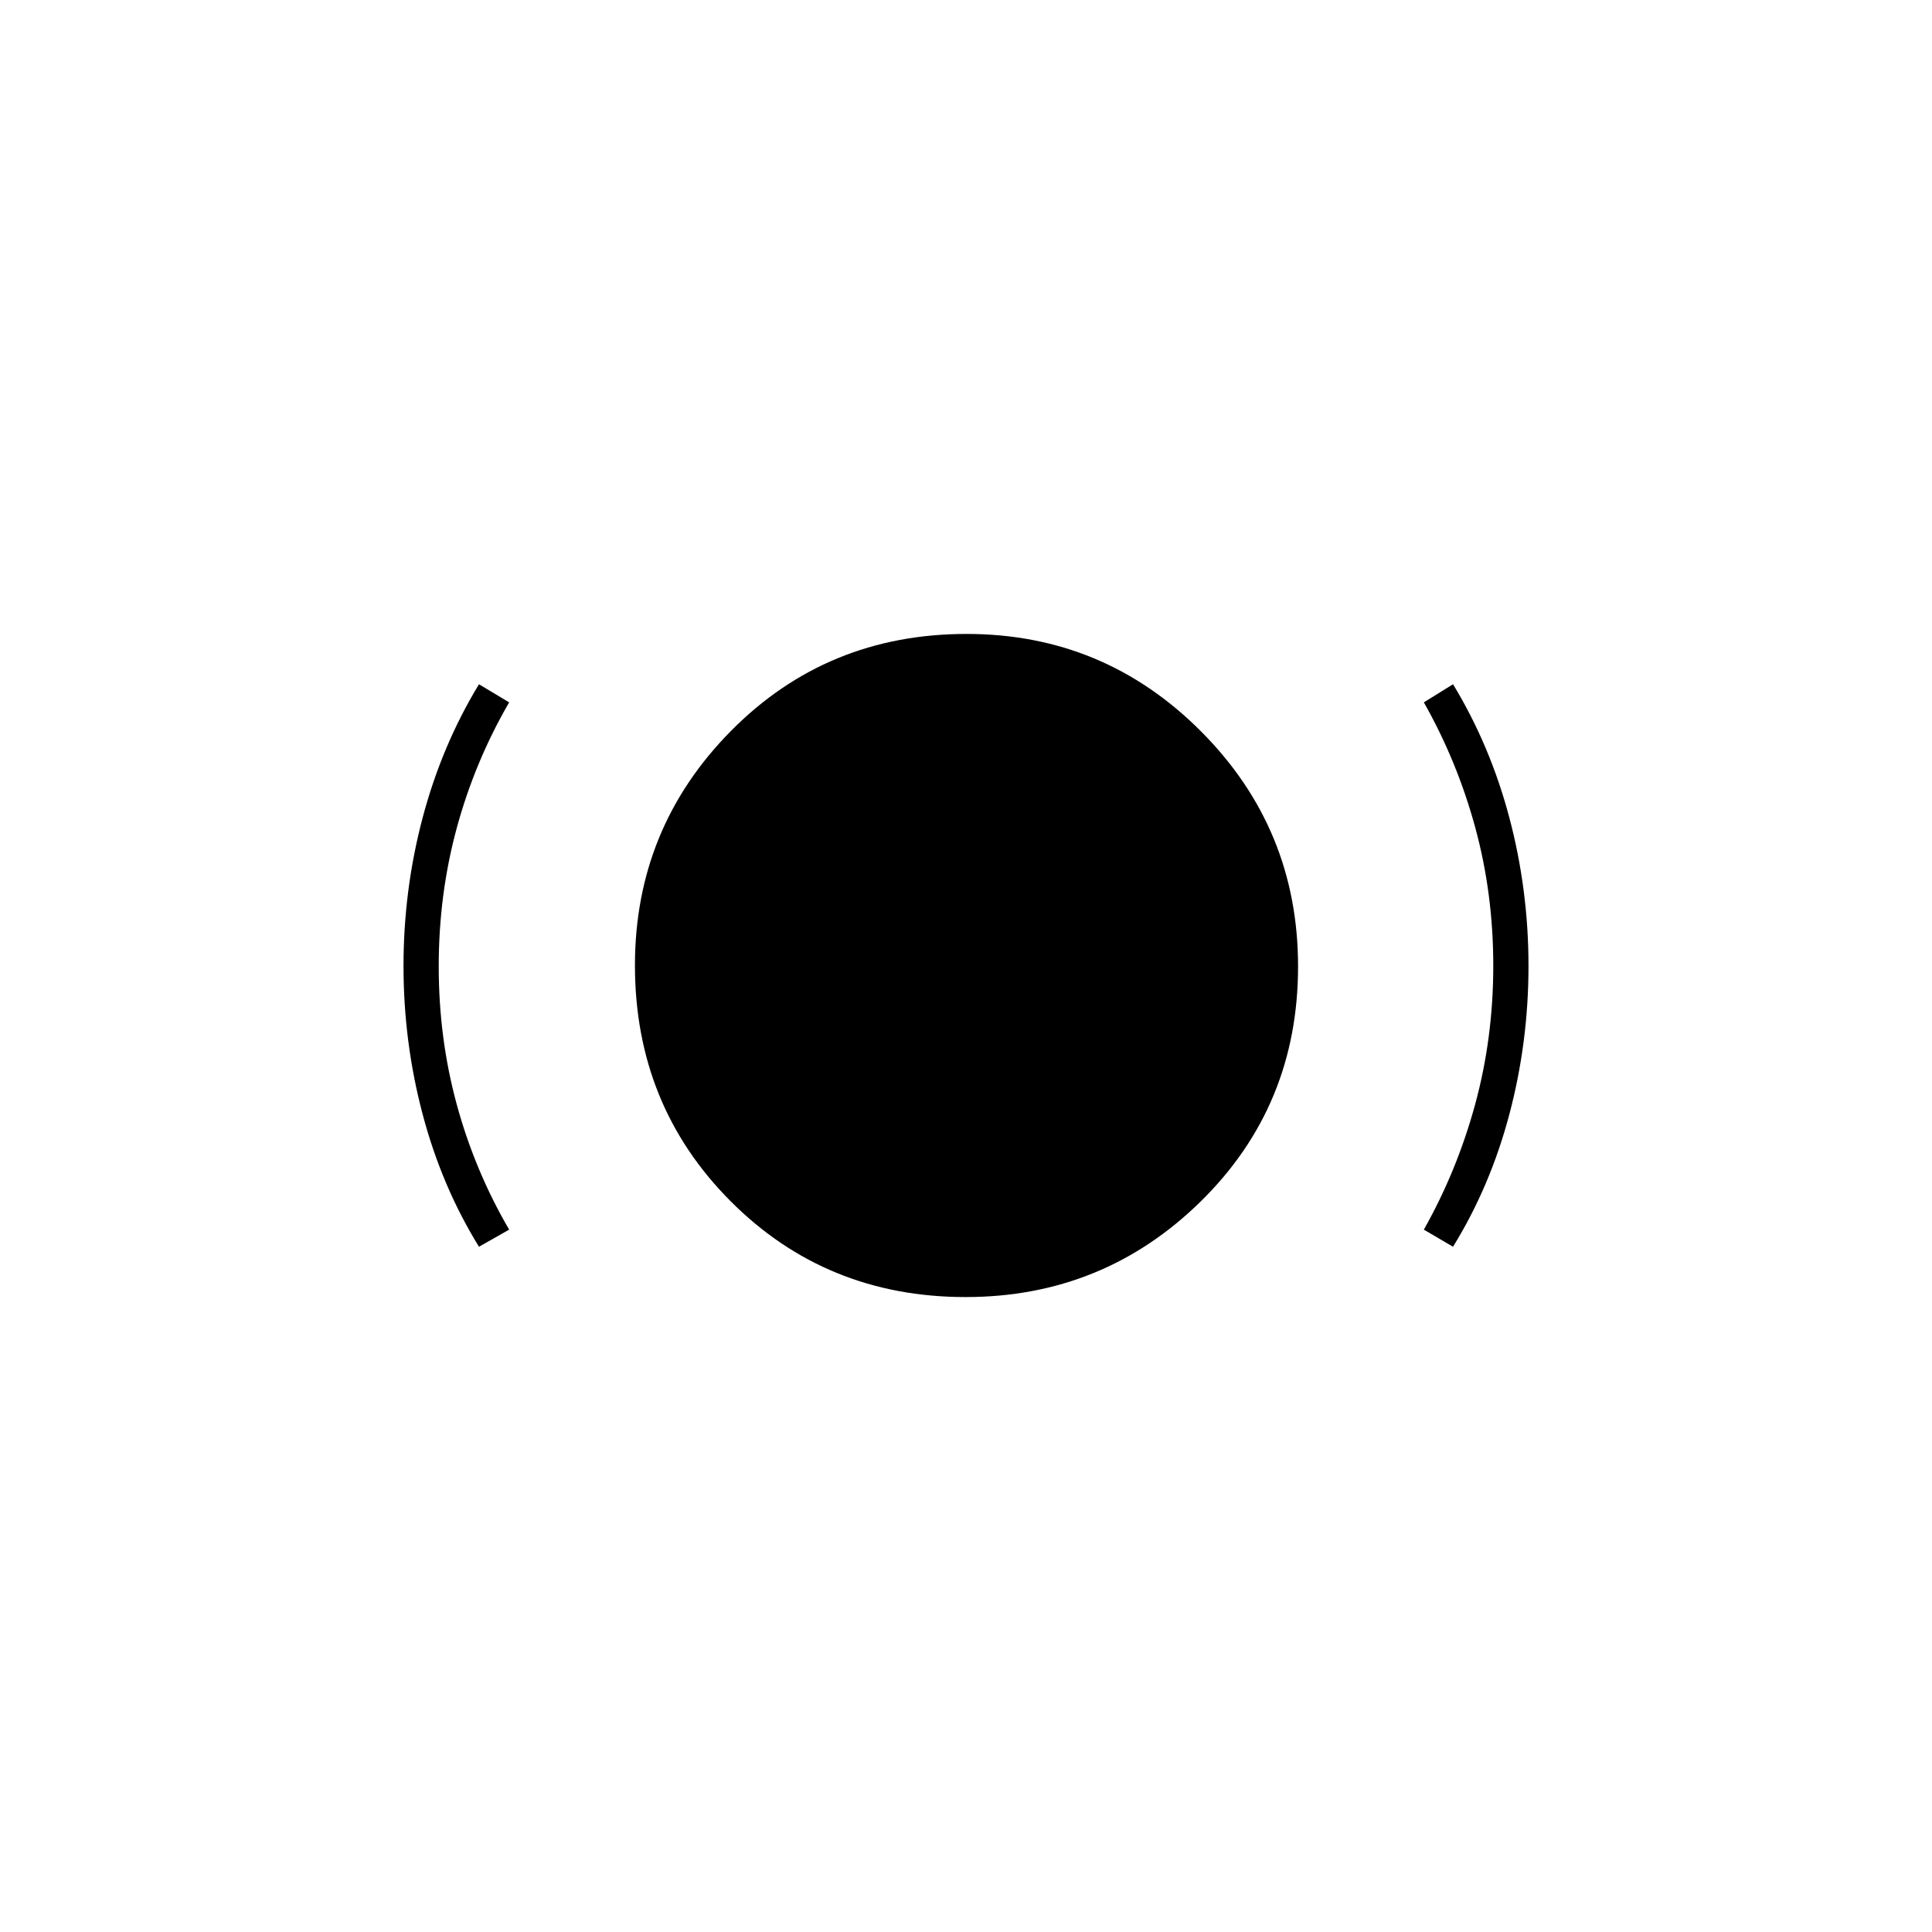 <svg xmlns="http://www.w3.org/2000/svg" height="20" viewBox="0 -960 960 960" width="20"><path d="M479.803-315.5Q410.5-315.5 363-363.163q-47.5-47.662-47.5-117.157 0-68.18 47.663-116.43Q410.825-645 480.32-645q68.18 0 116.43 48.381Q645-548.237 645-479.803 645-410.5 596.619-363q-48.382 47.5-116.816 47.5ZM238-340.5q-18.521-30-28.01-65.875Q200.5-442.25 200.5-480t9.49-73.625Q219.479-589.5 238-620l15 9q-17.027 29.323-26.014 62.329Q218-515.664 218-479.833q0 35.831 8.986 68.744Q235.973-378.176 253-349l-15 8.5Zm484 0-14.5-8.5q16.527-29.323 25.514-62.329Q742-444.336 742-480.167q0-35.831-8.986-68.744Q724.027-581.824 707.5-611l14.5-9q18.521 30.5 28.01 66.375Q759.5-517.75 759.5-480t-9.49 73.625Q740.521-370.5 722-340.5Z"/></svg>